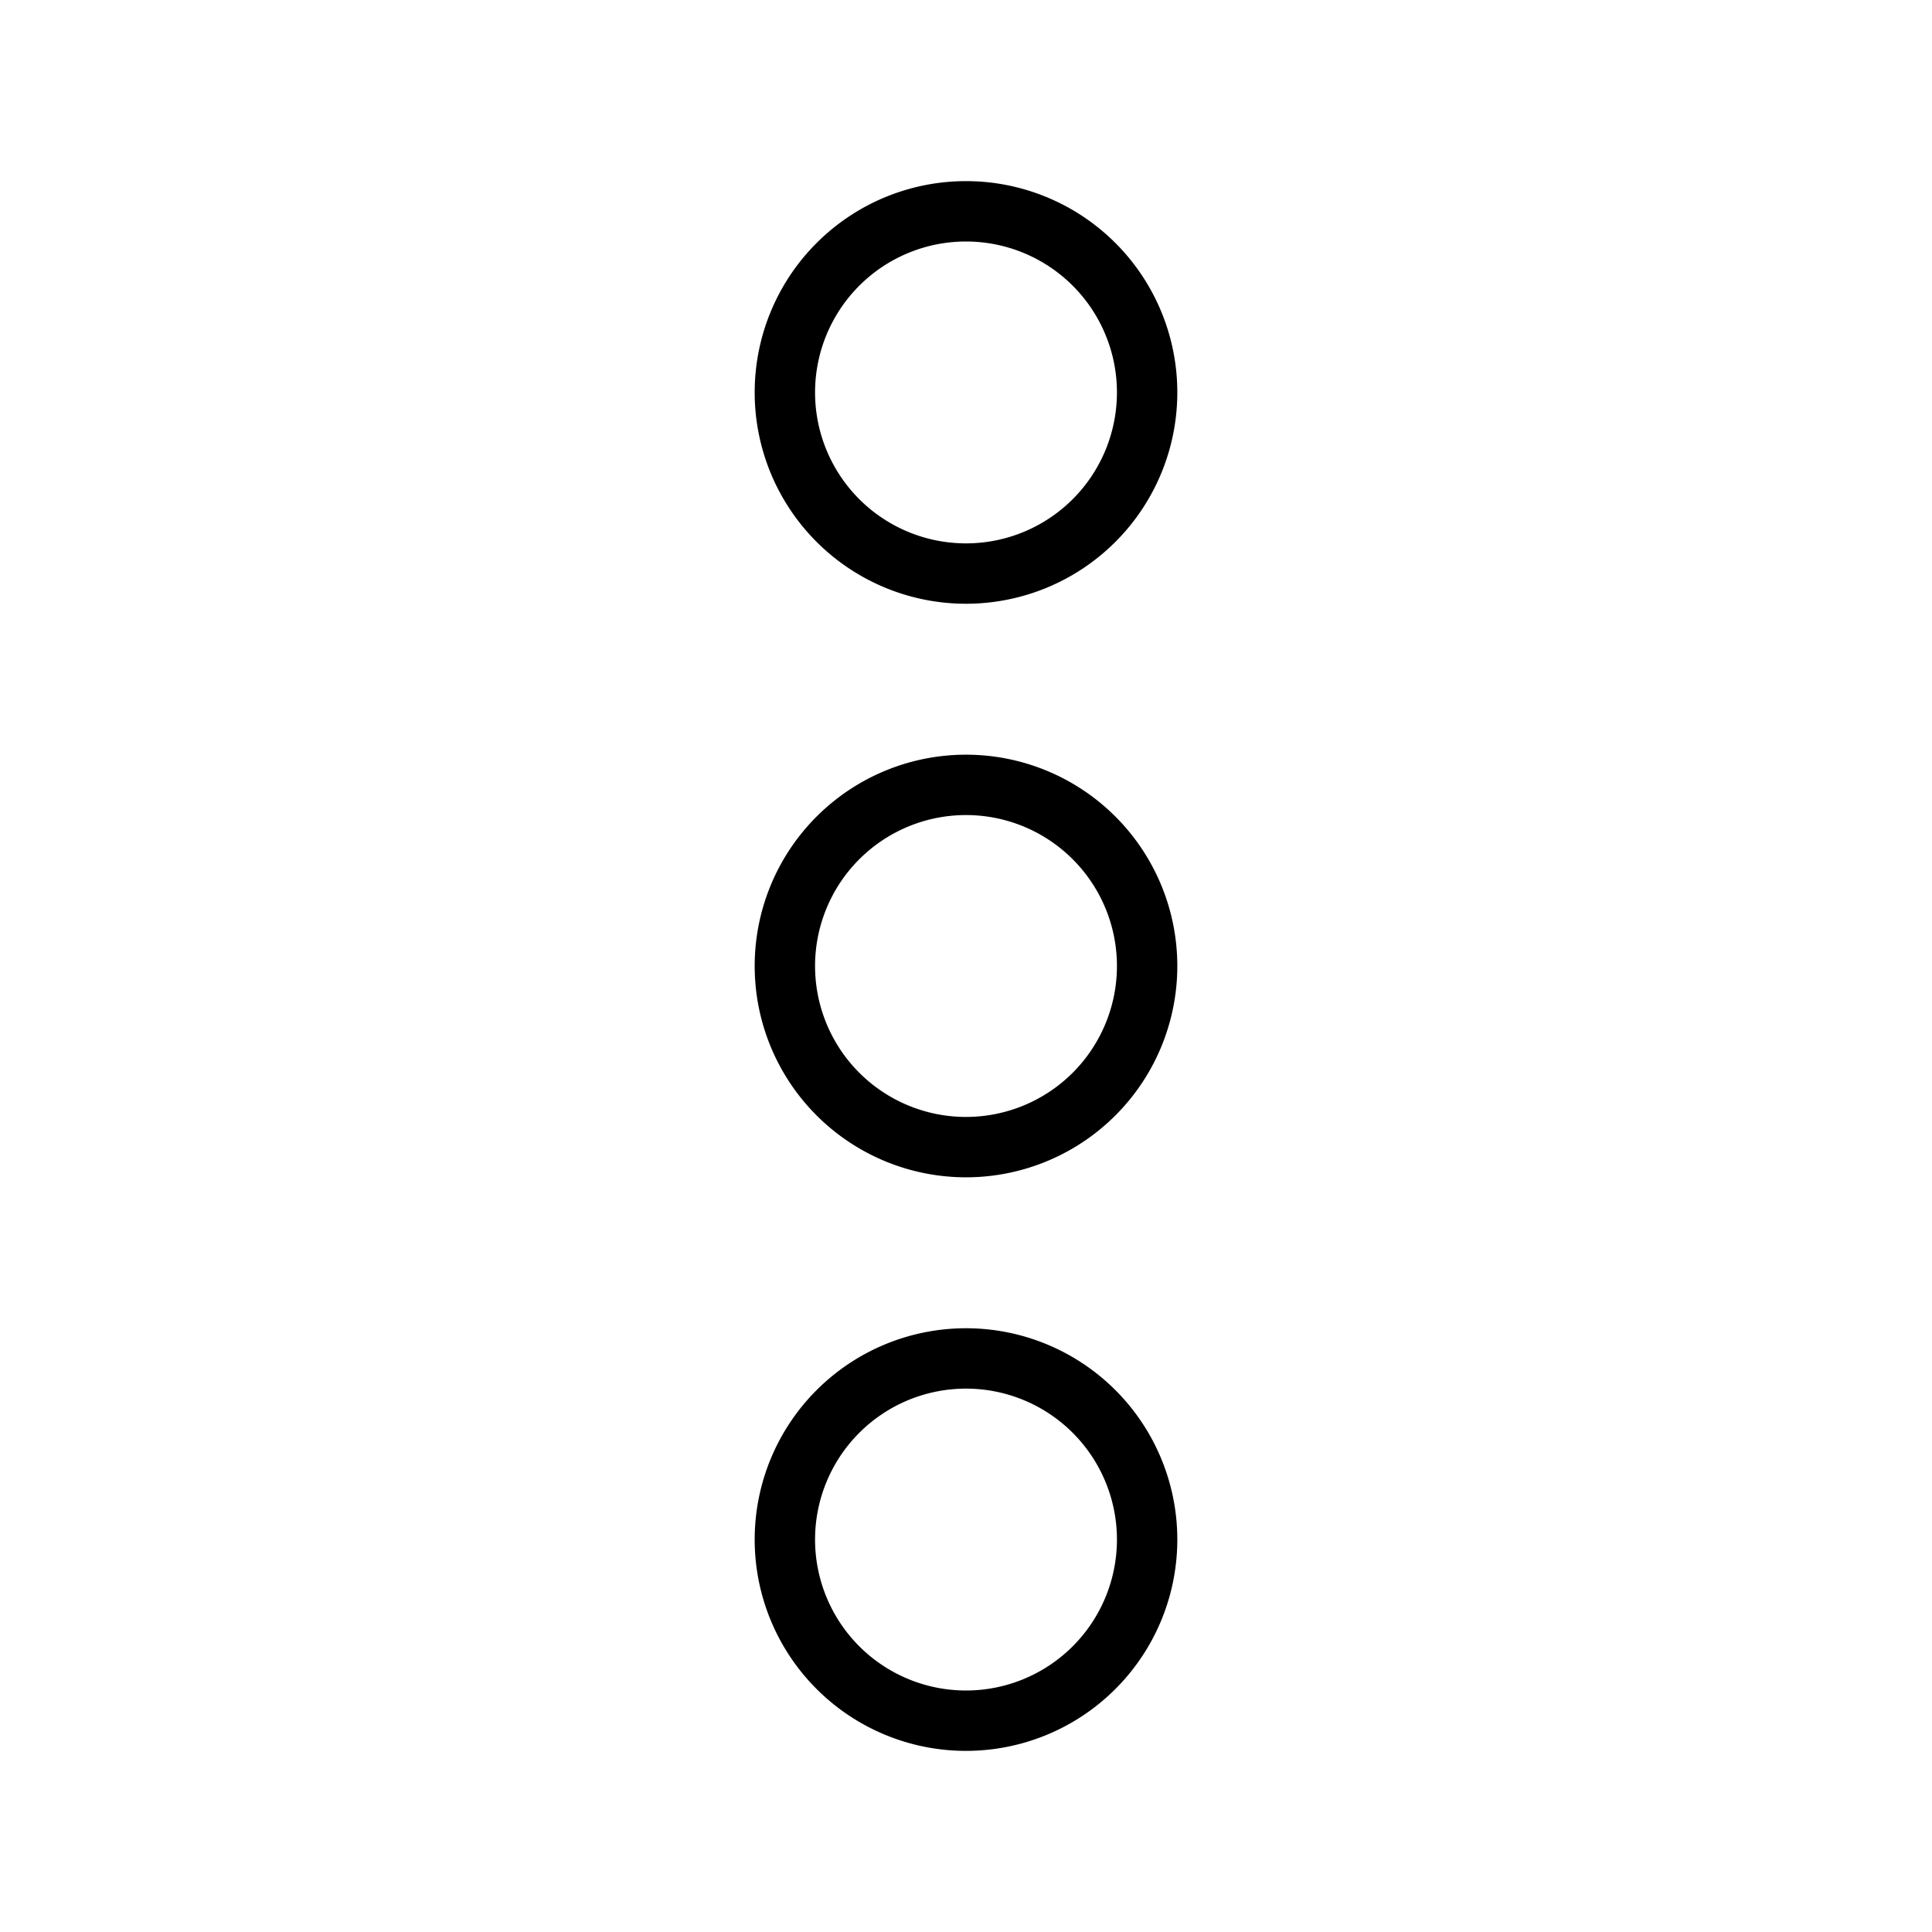 <svg xmlns="http://www.w3.org/2000/svg" width="64" height="64" viewBox="0 0 64 64"><title>leapicons-navigation</title><g id="more-vertical"><g id="expanded-4" data-name="expanded"><path id="expanded-5" data-name="expanded" d="M32,20a7,7,0,1,1,7-7A7,7,0,0,1,32,20ZM32,8a5,5,0,1,0,5,5A5,5,0,0,0,32,8Zm0,31a7,7,0,1,1,7-7A7,7,0,0,1,32,39Zm0-12a5,5,0,1,0,5,5A5,5,0,0,0,32,27Zm0,31a7,7,0,1,1,7-7A7,7,0,0,1,32,58Zm0-12a5,5,0,1,0,5,5A5,5,0,0,0,32,46Z"/></g></g></svg>